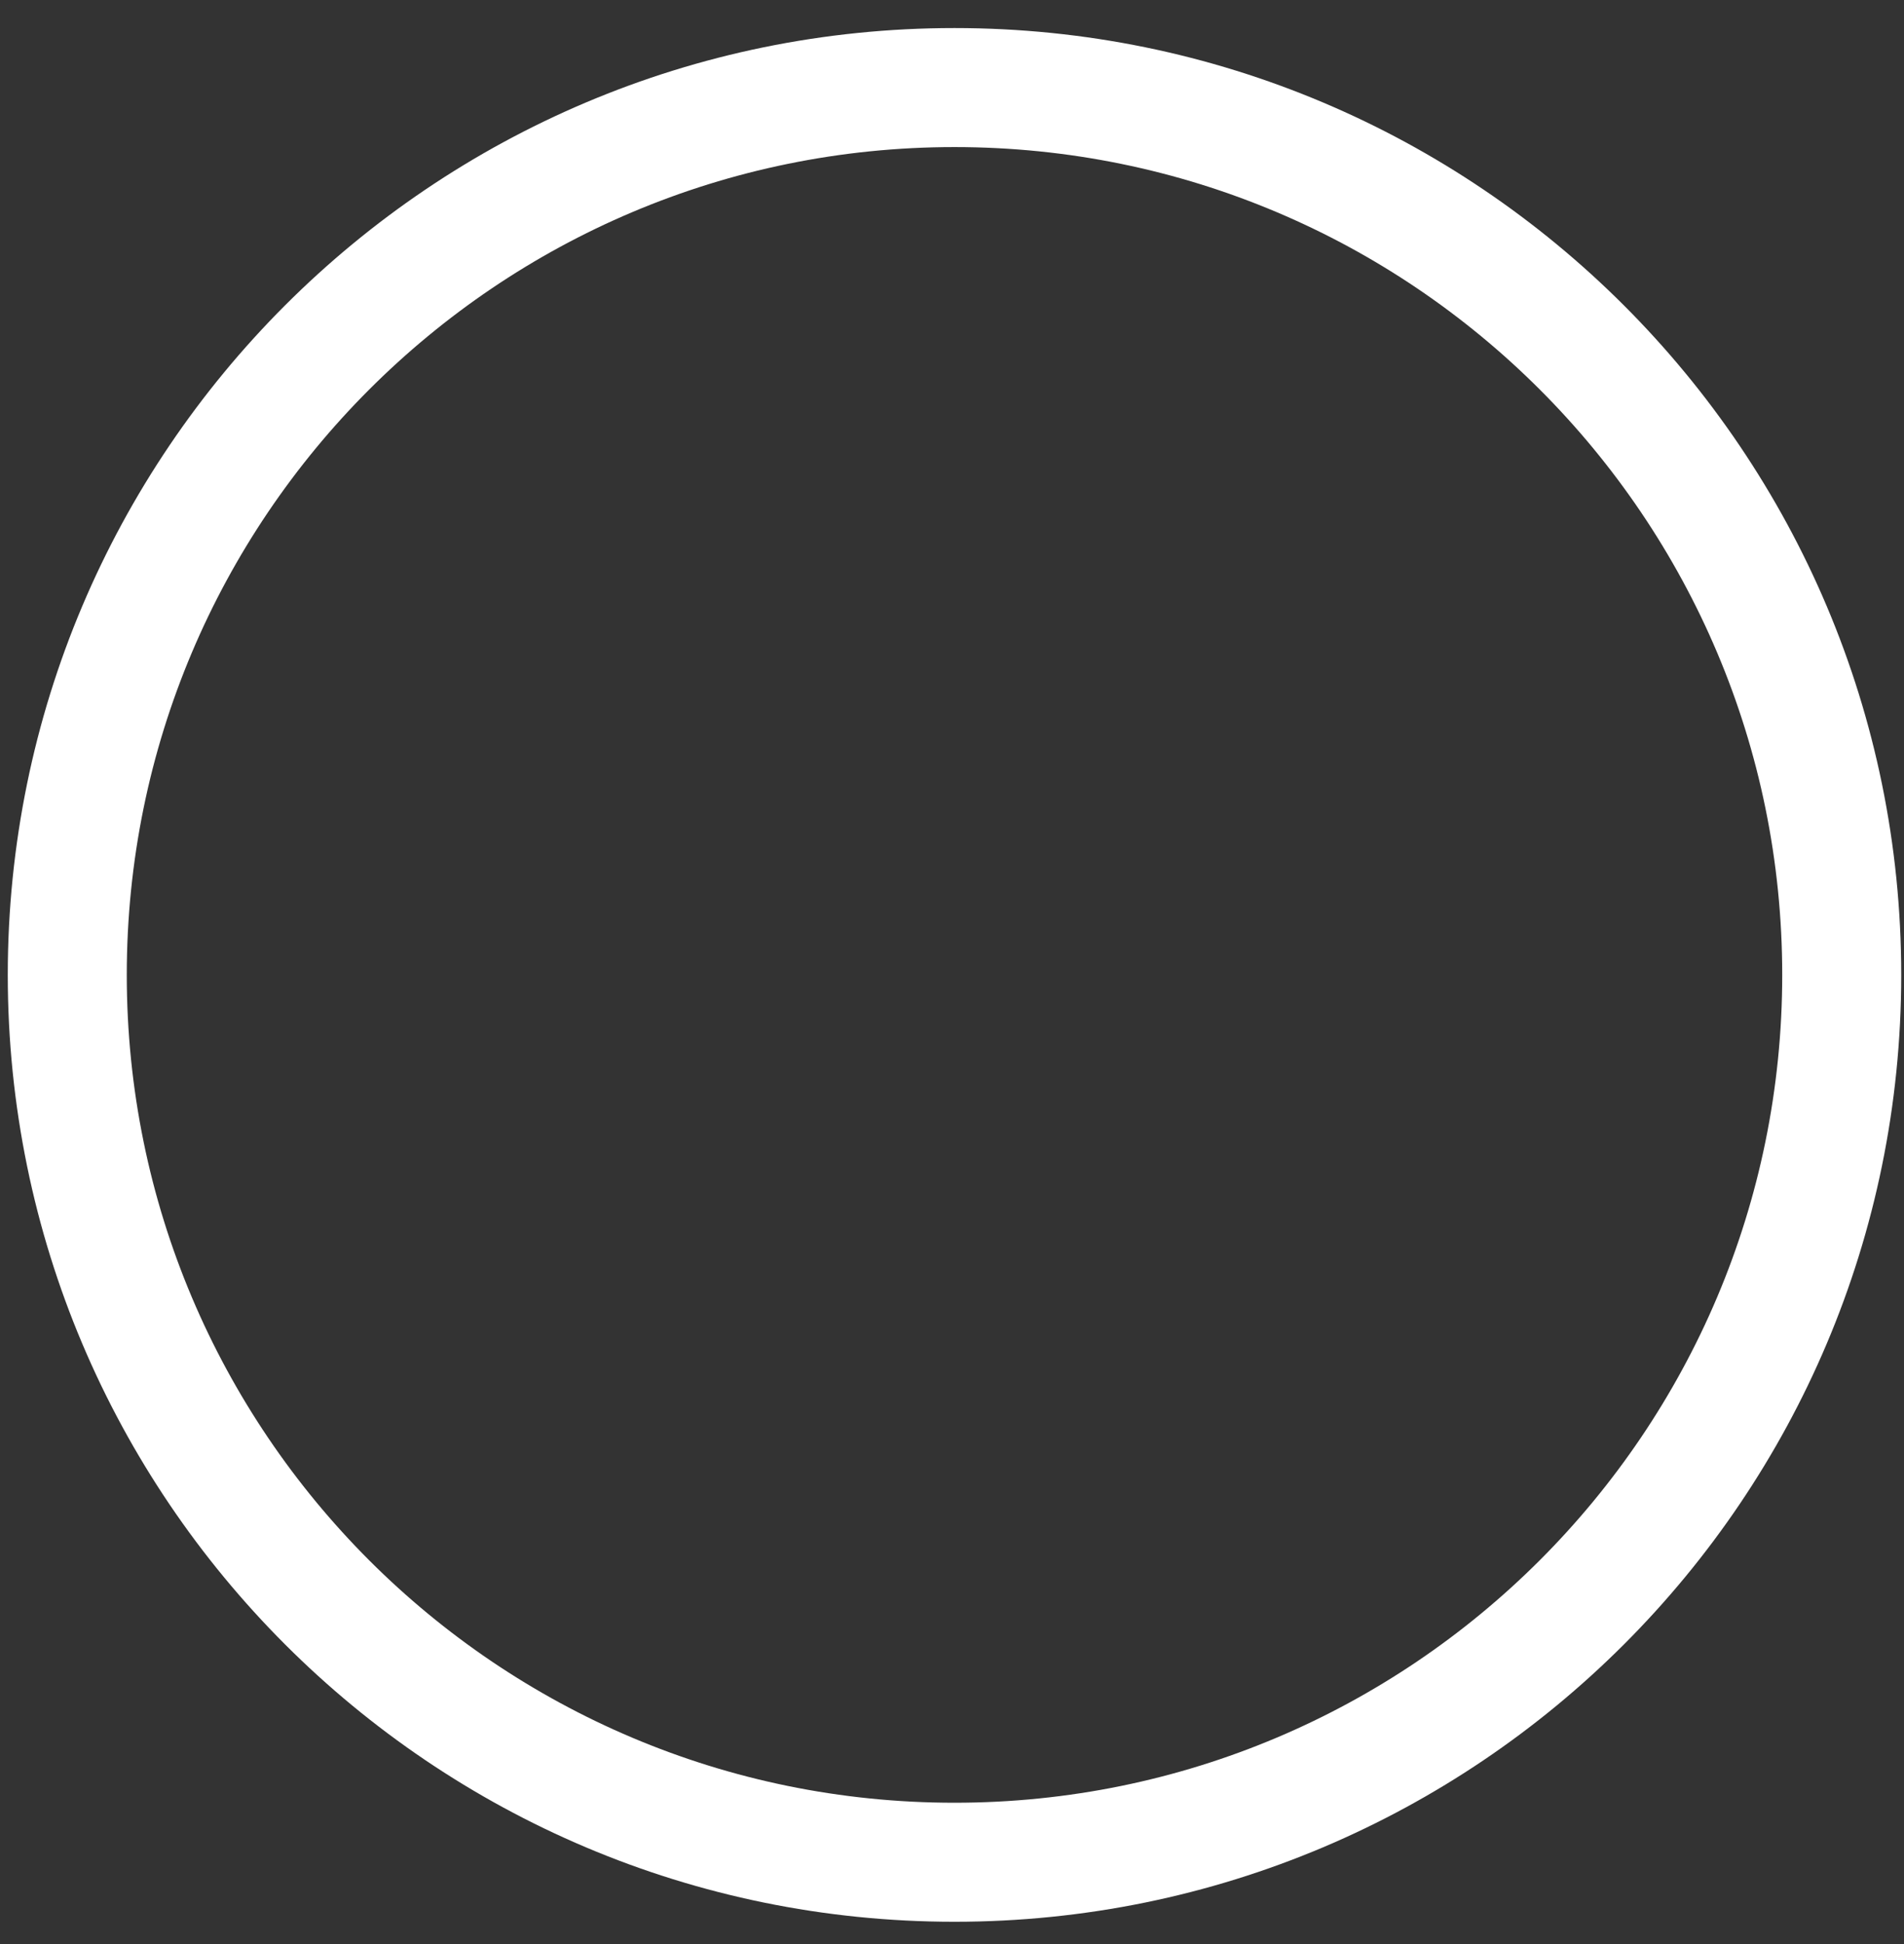 <svg width="48" height="49" viewBox="0 0 48 49" fill="none" xmlns="http://www.w3.org/2000/svg">
<rect x="0" y="0" width="48" height="49" fill="#333333" stroke="none"/>
<path d="M24.062 0.707C10.882 0.707 0.196 11.39 0.196 24.573C0.196 37.752 10.882 48.438 24.062 48.438C37.242 48.438 47.93 37.755 47.93 24.573C47.93 11.393 37.244 0.707 24.062 0.707ZM24.062 3.707C35.586 3.707 44.93 13.046 44.93 24.573C44.93 36.096 35.586 45.438 24.062 45.438C12.538 45.438 3.196 36.099 3.196 24.573C3.196 13.049 12.538 3.707 24.062 3.707Z" fill="white"/>
</svg>
